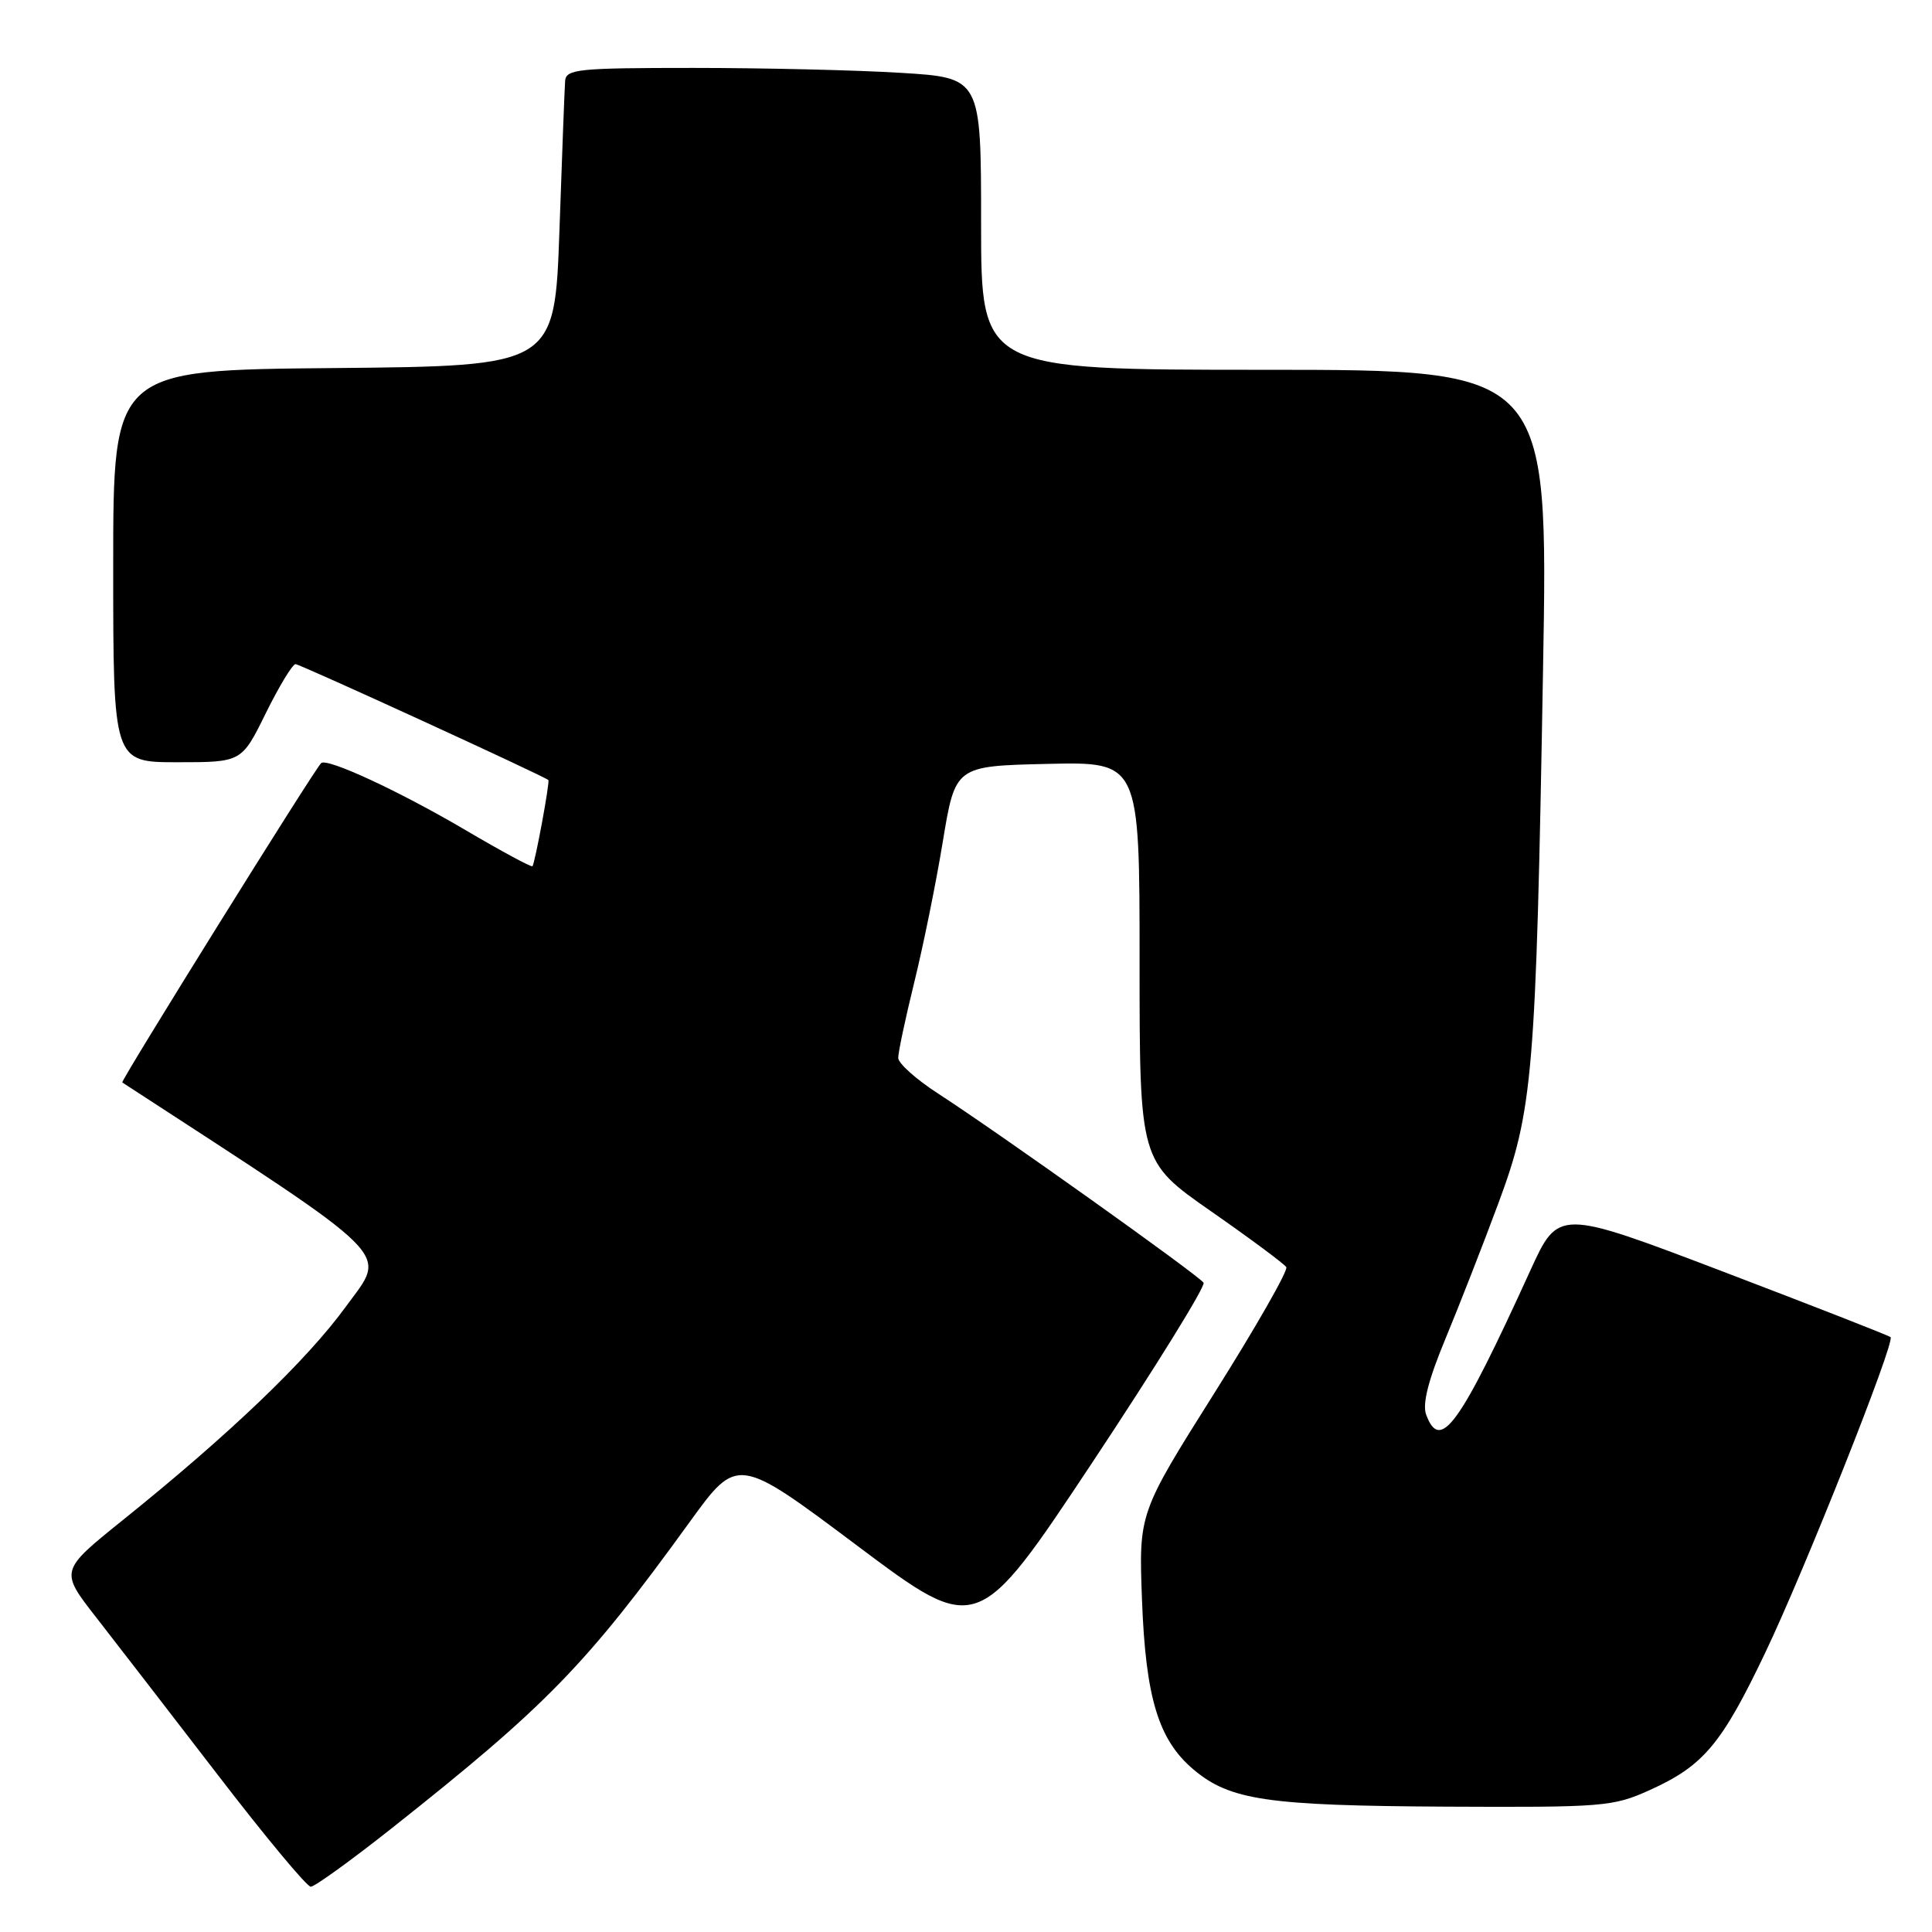 <?xml version="1.0" encoding="UTF-8" standalone="no"?>
<!DOCTYPE svg PUBLIC "-//W3C//DTD SVG 1.1//EN" "http://www.w3.org/Graphics/SVG/1.1/DTD/svg11.dtd" >
<svg xmlns="http://www.w3.org/2000/svg" xmlns:xlink="http://www.w3.org/1999/xlink" version="1.1" viewBox="0 0 256 256">
 <g >
 <path fill="currentColor"
d=" M 51.81 242.33 C 72.44 226.00 77.63 220.67 91.36 201.71 C 97.72 192.92 97.72 192.92 113.61 204.83 C 129.50 216.74 129.50 216.74 144.75 193.77 C 153.13 181.13 159.76 170.43 159.48 169.97 C 158.91 169.04 132.21 150.02 124.27 144.88 C 121.39 143.02 119.03 140.90 119.02 140.18 C 119.01 139.45 119.97 134.95 121.14 130.18 C 122.32 125.40 124.03 117.00 124.93 111.50 C 126.58 101.50 126.58 101.50 138.79 101.22 C 151.00 100.94 151.00 100.94 151.00 127.42 C 151.00 153.90 151.00 153.90 160.48 160.51 C 165.69 164.14 170.17 167.47 170.44 167.90 C 170.71 168.33 166.42 175.84 160.91 184.59 C 150.89 200.50 150.89 200.50 151.32 212.00 C 151.81 224.99 153.50 230.56 158.16 234.48 C 162.98 238.54 167.92 239.26 191.50 239.39 C 212.51 239.49 213.73 239.40 218.63 237.18 C 225.72 233.97 228.12 231.12 233.91 218.98 C 239.13 208.05 251.14 177.81 250.51 177.18 C 250.32 176.98 240.33 173.08 228.33 168.50 C 206.50 160.19 206.50 160.19 202.78 168.34 C 193.38 188.96 190.83 192.48 188.97 187.44 C 188.45 186.04 189.26 182.86 191.51 177.44 C 193.32 173.08 196.48 165.00 198.52 159.50 C 203.14 147.08 203.52 142.59 204.46 88.75 C 205.16 49.00 205.16 49.00 167.58 49.00 C 130.00 49.00 130.00 49.00 130.00 29.65 C 130.00 10.30 130.00 10.30 119.34 9.65 C 113.48 9.29 101.11 9.00 91.84 9.00 C 76.52 9.00 74.99 9.16 74.88 10.75 C 74.81 11.71 74.47 20.60 74.13 30.50 C 73.50 48.50 73.50 48.50 44.25 48.77 C 15.00 49.03 15.00 49.03 15.00 75.02 C 15.00 101.00 15.00 101.00 23.51 101.00 C 32.02 101.00 32.02 101.00 35.22 94.50 C 36.99 90.92 38.76 88.00 39.16 88.00 C 39.73 88.00 72.04 102.81 72.66 103.36 C 72.89 103.56 70.88 114.44 70.55 114.78 C 70.40 114.93 66.40 112.77 61.66 109.98 C 52.93 104.84 43.29 100.37 42.55 101.12 C 41.56 102.10 15.94 143.26 16.20 143.43 C 53.03 167.39 51.28 165.64 45.87 173.08 C 40.66 180.25 30.43 190.04 16.21 201.47 C 7.93 208.14 7.93 208.14 12.75 214.32 C 15.40 217.72 22.67 227.14 28.91 235.25 C 35.14 243.36 40.66 250.00 41.18 250.00 C 41.69 250.00 46.47 246.55 51.81 242.33 Z "/>
</g>
</svg>